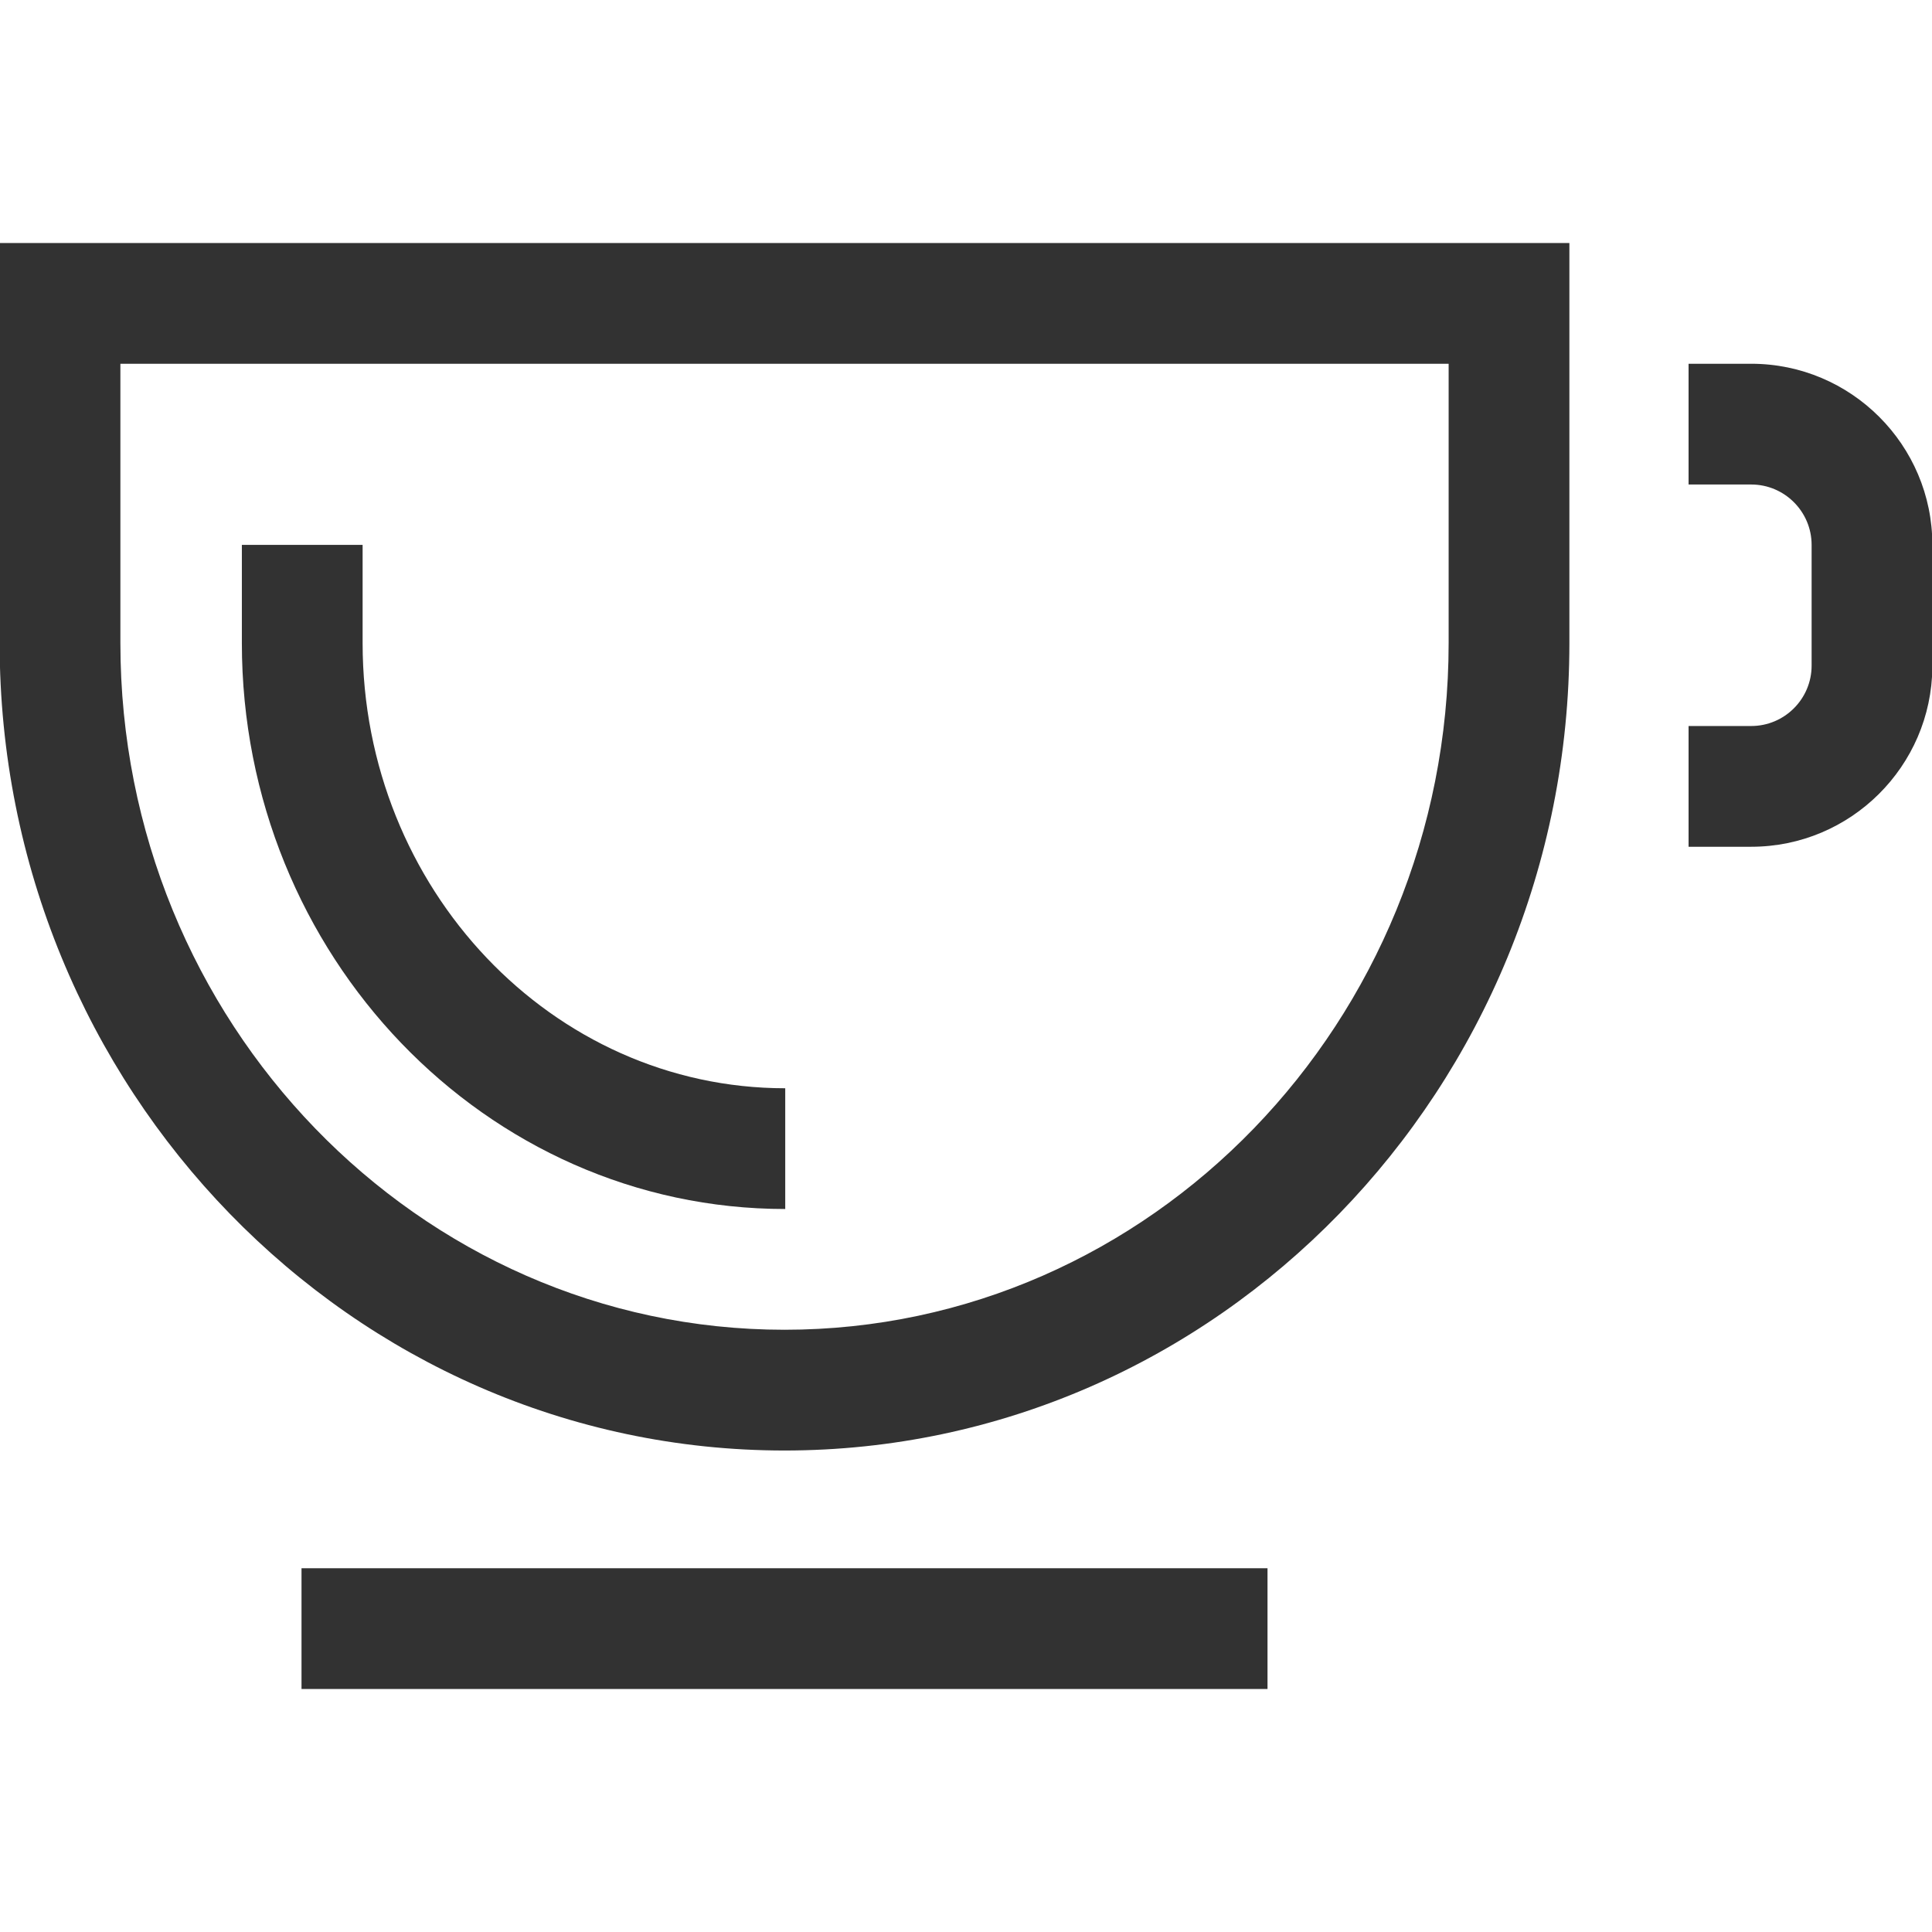 <?xml version="1.0" encoding="utf-8"?>
<!-- Generated by IcoMoon.io -->
<!DOCTYPE svg PUBLIC "-//W3C//DTD SVG 1.1//EN" "http://www.w3.org/Graphics/SVG/1.1/DTD/svg11.dtd">
<svg version="1.1" xmlns="http://www.w3.org/2000/svg" xmlns:xlink="http://www.w3.org/1999/xlink" width="32" height="32" viewBox="0 0 32 32">
<g>
</g>
	<path d="M12.994 24.025c-7.168 0-13-6-13-13.374v-6.626h26v6.626c0 7.375-5.831 13.374-13 13.374zM1.994 6.025v4.626c0 6.271 4.935 11.374 11 11.374s11-5.103 11-11.374v-4.626h-22z" fill="#323232" />
	<path d="M13.006 20.025c-4.962 0-9-4.205-9-9.374v-1.626h2v1.626c0 4.066 3.14 7.374 7 7.374v2z" fill="#323232" />
	<path d="M29.006 14.025h-1.038v-2h1.038c0.551 0 1-0.449 1-1v-2c0-0.551-0.449-1-1-1h-1.038v-2h1.038c1.654 0 3 1.346 3 3v2.025c-0.014 1.643-1.355 2.975-3 2.975z" fill="#323232" />
	<path d="M4.994 25.975h16v2h-16v-2z" fill="#323232" />
</svg>
